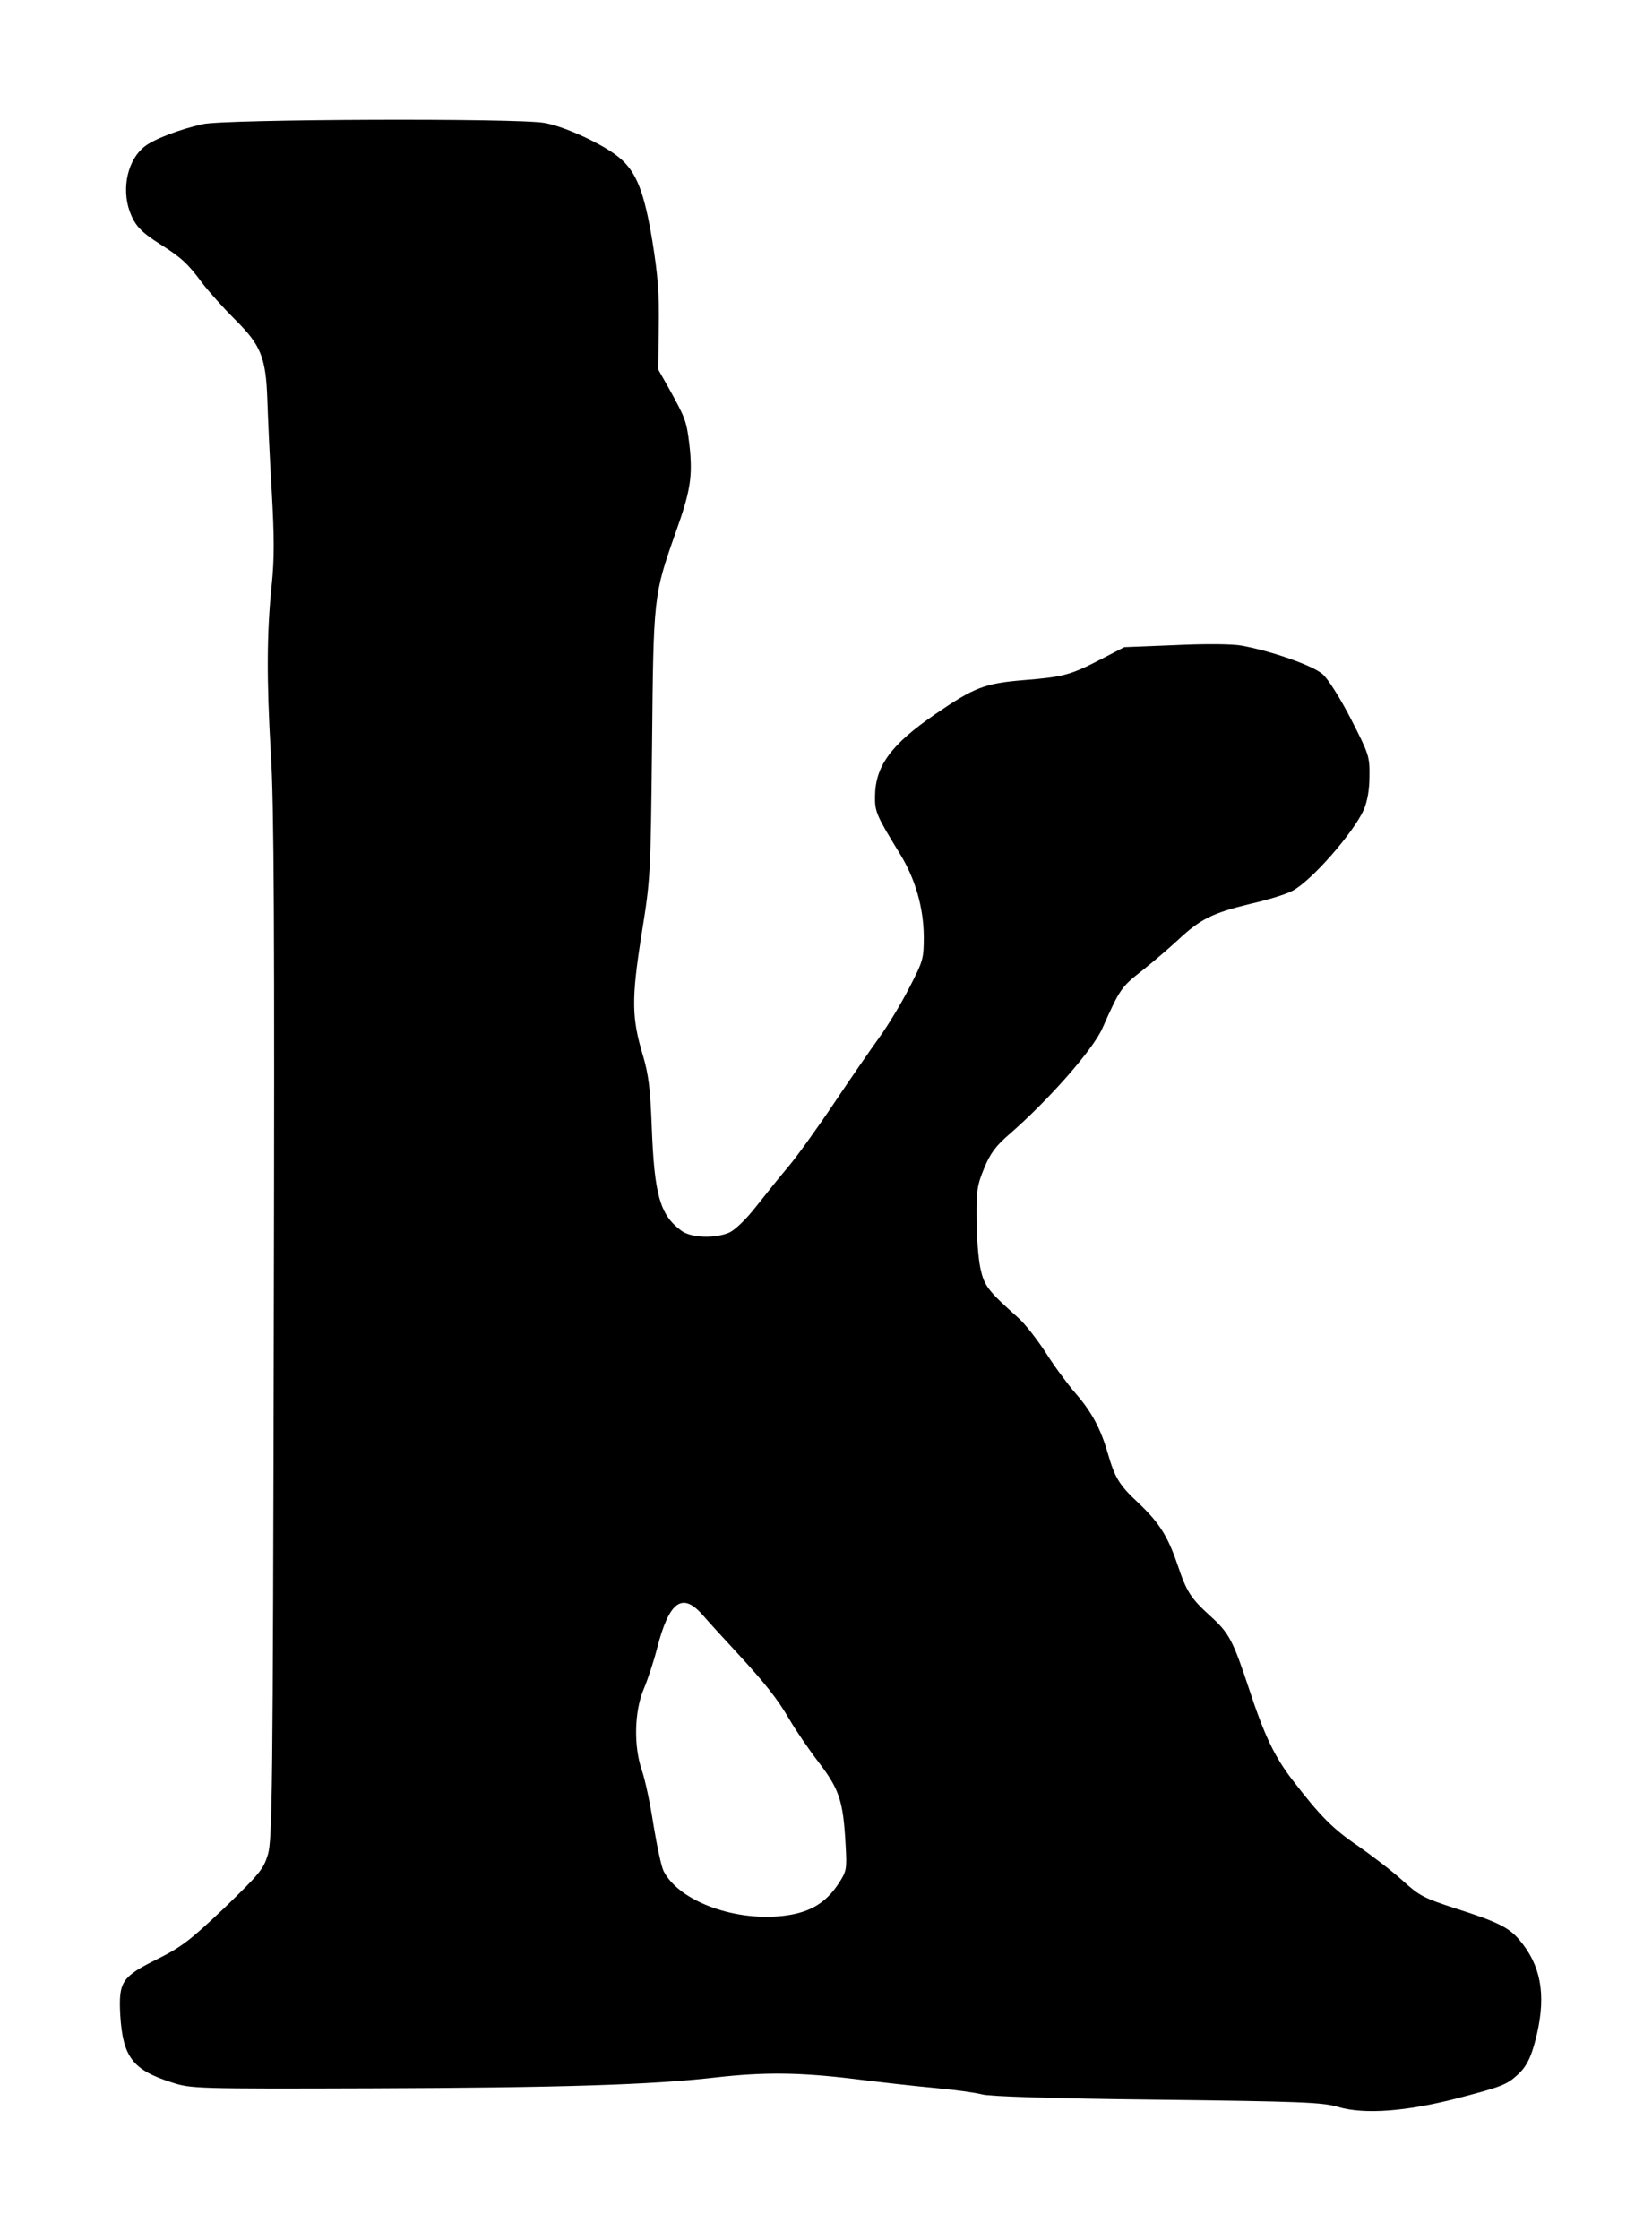 <!DOCTYPE svg PUBLIC "-//W3C//DTD SVG 20010904//EN" "http://www.w3.org/TR/2001/REC-SVG-20010904/DTD/svg10.dtd">
<svg xmlns="http://www.w3.org/2000/svg" version="1.0" width="566pt" height="767pt" viewBox="0 0 566 767" preserveAspectRatio="xMidYMid meet">
<g fill="#000000" stroke="none">
<path d="M69.5 42.5C61.5 44.3 52.8 47.6 49.5 50.2C43.8 54.7 41.6 64.3 44.4 72.3C46.2 77.2 48.2 79.4 55.0 83.7C62.1 88.2 64.4 90.3 69.2 96.8C71.4 99.7 76.4 105.3 80.4 109.3C89.4 118.2 91.1 122.3 91.6 137.0C91.8 142.8 92.4 156.8 93.1 168.2C94.0 184.0 94.0 191.5 93.1 200.2C91.4 216.6 91.3 232.5 92.8 258.0C93.9 275.6 94.1 318.2 93.8 455.0C93.5 613.0 93.3 630.0 91.8 635.0C90.3 640.0 89.0 641.6 76.9 653.3C65.3 664.3 62.2 666.7 54.2 670.7C41.7 676.9 40.6 678.5 41.2 690.0C42.1 704.4 45.4 708.8 58.9 713.1C65.4 715.2 66.8 715.3 127.5 715.1C191.6 714.9 223.5 713.9 245.0 711.4C261.8 709.5 273.8 709.6 292.7 711.9C301.4 713.0 313.9 714.4 320.5 715.0C327.1 715.6 334.3 716.6 336.5 717.2C339.1 717.9 360.5 718.6 396.5 719.0C446.0 719.6 453.2 719.9 458.5 721.5C467.4 724.1 481.6 723.1 499.4 718.5C514.3 714.6 516.2 713.9 519.8 710.6C523.1 707.7 524.8 704.2 526.6 696.4C529.7 682.8 527.9 672.9 520.5 664.2C516.9 660.0 513.1 658.1 498.7 653.5C487.9 650.0 486.3 649.2 480.6 644.0C477.2 640.9 470.3 635.6 465.4 632.2C456.7 626.3 452.4 622.0 442.8 609.5C436.7 601.6 433.2 594.3 428.0 578.5C422.4 561.6 421.1 559.2 414.7 553.4C408.0 547.3 406.6 545.2 403.5 536.0C400.1 526.0 397.2 521.5 390.2 514.8C383.4 508.5 382.0 506.1 379.5 497.5C377.1 489.2 374.0 483.4 368.4 477.0C365.8 474.0 361.2 467.8 358.3 463.2C355.3 458.6 351.1 453.2 348.8 451.2C338.4 441.9 337.2 440.3 335.9 434.3C335.2 431.1 334.6 423.5 334.6 417.5C334.5 407.7 334.8 405.8 337.2 400.0C339.3 394.9 341.2 392.4 345.7 388.5C359.2 376.8 374.5 359.4 377.7 352.1C383.7 338.6 384.2 337.9 391.4 332.3C395.3 329.2 401.0 324.3 404.0 321.5C411.3 314.7 415.6 312.6 428.4 309.5C434.2 308.2 440.7 306.2 442.7 305.1C449.2 301.8 463.7 285.2 467.3 277.2C468.5 274.2 469.2 270.4 469.2 265.8C469.3 259.1 469.0 258.2 462.9 246.3C459.2 239.1 455.1 232.6 453.2 230.9C450.0 228.0 435.9 223.0 425.5 221.1C422.5 220.5 413.1 220.4 402.8 220.9C402.8 220.9 385.2 221.6 385.2 221.6C385.2 221.6 377.3 225.7 377.3 225.7C366.7 231.2 364.3 231.8 350.7 232.9C337.3 234.0 333.8 235.4 320.5 244.5C305.3 254.9 299.9 262.3 299.8 272.6C299.7 278.0 300.3 279.3 308.4 292.5C313.6 301.0 316.4 310.7 316.5 320.6C316.5 328.4 316.3 329.0 311.5 338.3C308.8 343.6 304.2 351.2 301.3 355.2C298.4 359.2 291.3 369.5 285.6 378.0C279.9 386.5 272.9 396.2 270.1 399.5C267.3 402.8 262.4 408.9 259.1 413.1C255.5 417.7 251.8 421.2 249.8 422.1C244.8 424.2 236.7 423.9 233.4 421.4C226.1 416.0 224.2 409.2 223.3 386.0C222.8 372.7 222.2 368.0 220.3 361.5C216.4 348.6 216.3 342.1 219.8 320.0C222.9 300.7 222.9 299.9 223.4 255.0C223.9 204.1 223.9 203.9 231.4 182.6C236.6 168.1 237.4 163.1 236.2 152.3C235.2 144.1 234.9 143.3 228.9 132.5C228.9 132.5 225.5 126.5 225.5 126.5C225.5 126.5 225.7 112.0 225.7 112.0C225.9 100.5 225.4 94.3 223.5 82.5C220.7 65.6 218.0 58.8 212.2 54.0C206.9 49.5 193.5 43.3 186.6 42.1C177.4 40.4 77.2 40.8 69.5 42.5C69.5 42.5 69.5 42.5 69.5 42.5M240.9 553.2C242.9 555.5 247.9 561.0 252.0 565.4C262.4 576.7 266.2 581.5 270.6 589.0C272.7 592.6 277.2 599.2 280.6 603.6C287.6 612.8 288.9 616.8 289.7 631.5C290.2 640.1 290.1 640.7 287.3 645.0C283.0 651.5 277.8 654.7 269.5 655.9C252.5 658.3 232.9 651.3 227.4 640.8C226.6 639.3 225.1 632.2 223.9 625.0C222.8 617.7 221.0 609.3 219.9 606.2C217.1 598.0 217.3 586.2 220.5 578.5C221.9 575.2 224.0 568.9 225.1 564.5C229.3 548.2 233.8 545.0 240.9 553.2C240.9 553.2 240.9 553.2 240.9 553.2Z"/>
</g>
</svg>